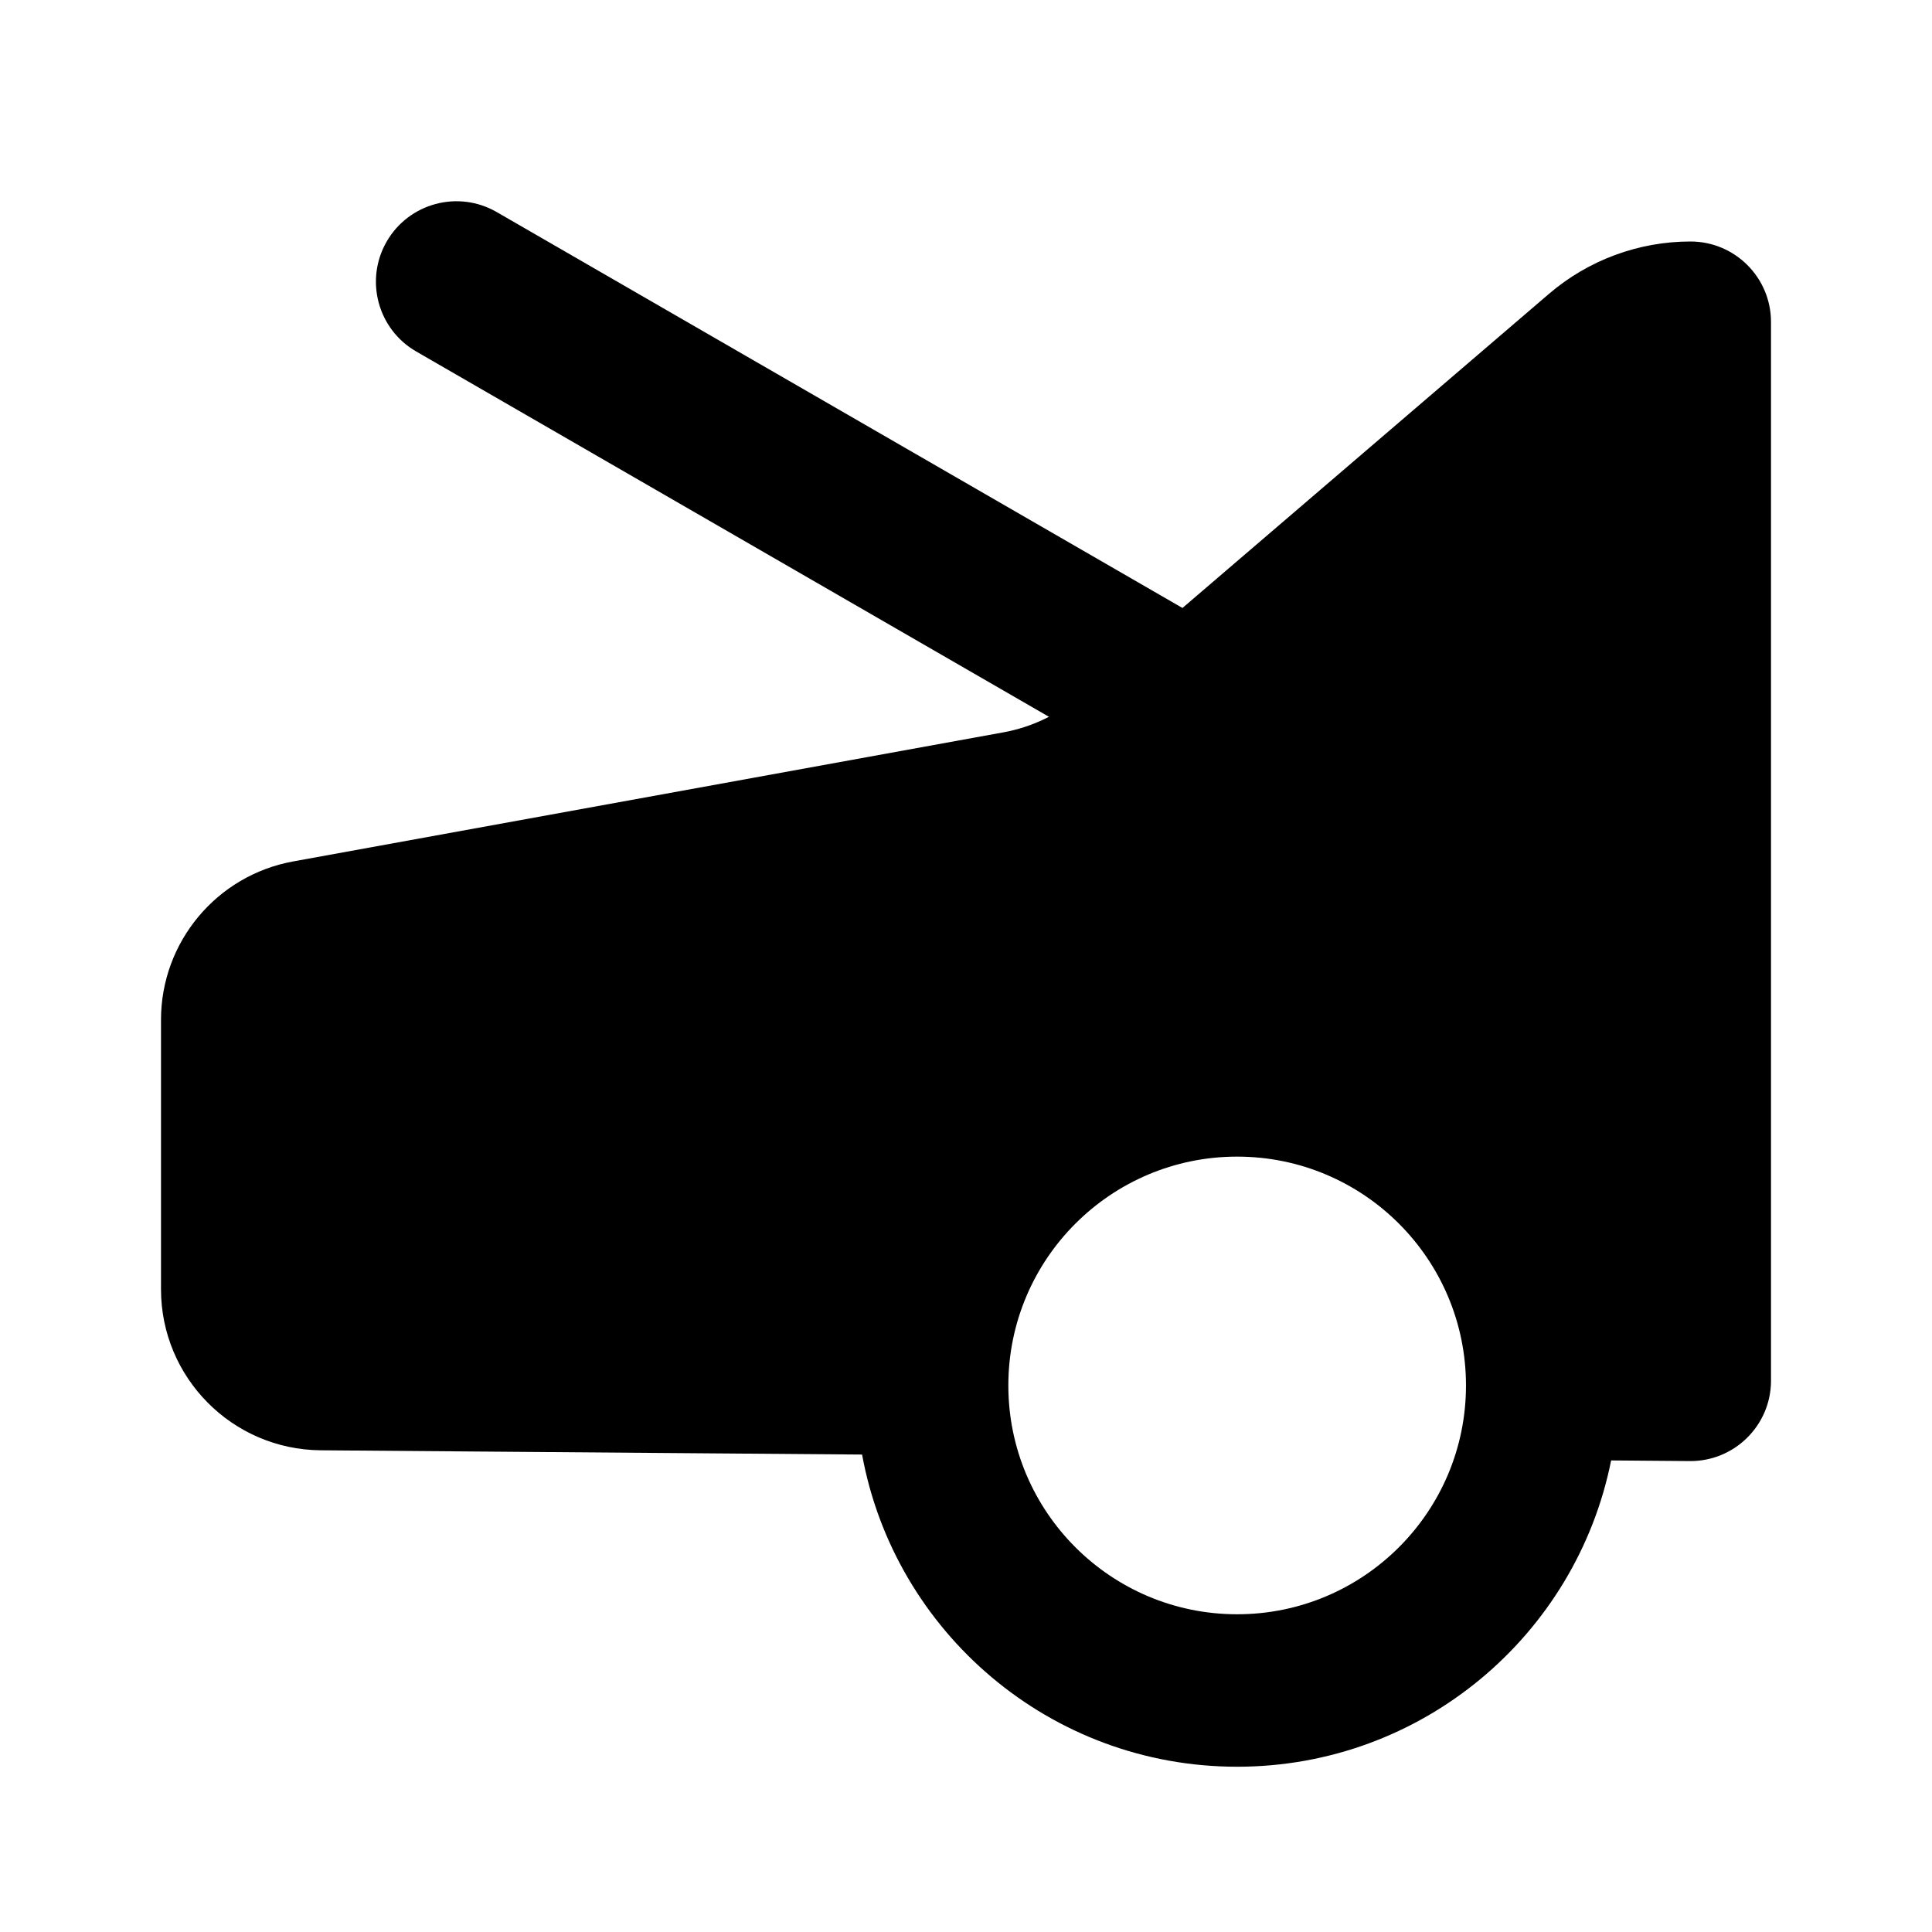 <?xml version="1.0" encoding="UTF-8"?>
<svg width="24px" height="24px" viewBox="0 0 24 24" version="1.1" xmlns="http://www.w3.org/2000/svg" xmlns:xlink="http://www.w3.org/1999/xlink">
    <!-- Generator: Sketch 54.1 (76490) - https://sketchapp.com -->
    <title>hood</title>
    <desc>Created with Sketch.</desc>
    <g id="hood" stroke="none" stroke-width="1" fill="none" fill-rule="evenodd">
        <g id="Trunk">
            <polygon id="Bounds" points="0 0 24 0 24 24 0 24"></polygon>
            <path d="M13.291,18.069 C12.887,20.275 10.955,21.947 8.632,21.947 C6.334,21.947 4.419,20.312 3.986,18.142 L3.008,18.15 C2.456,18.154 2.004,17.71 2,17.158 C2,17.155 2,17.153 2,17.15 L2,4 C2,3.448 2.448,3 3,3 C3.645,3 4.269,3.231 4.759,3.651 L10.589,8.648 C10.858,8.878 11.184,9.033 11.533,9.097 L20.358,10.701 C21.309,10.874 22,11.703 22,12.669 L22,16.016 C22,17.114 21.114,18.007 20.016,18.016 L13.291,18.069 Z M8.632,20.053 C10.201,20.053 11.474,18.78 11.474,17.211 C11.474,15.641 10.201,14.368 8.632,14.368 C7.062,14.368 5.789,15.641 5.789,17.211 C5.789,18.78 7.062,20.053 8.632,20.053 Z" id="Combined-Shape" fill="#000000" transform="translate(12, 12.474) scale(-1, 1) translate(-12, -12.474) "></path>
        </g>
        <path d="M5,5 L16,5 L16,6 C16,6.552 15.552,7 15,7 L5,7 C4.448,7 4,6.552 4,6 L4,6 C4,5.448 4.448,5 5,5 Z" id="Rectangle" fill="#000000" transform="translate(10, 6) rotate(30) translate(-10, -6) "></path>
    </g>
</svg>